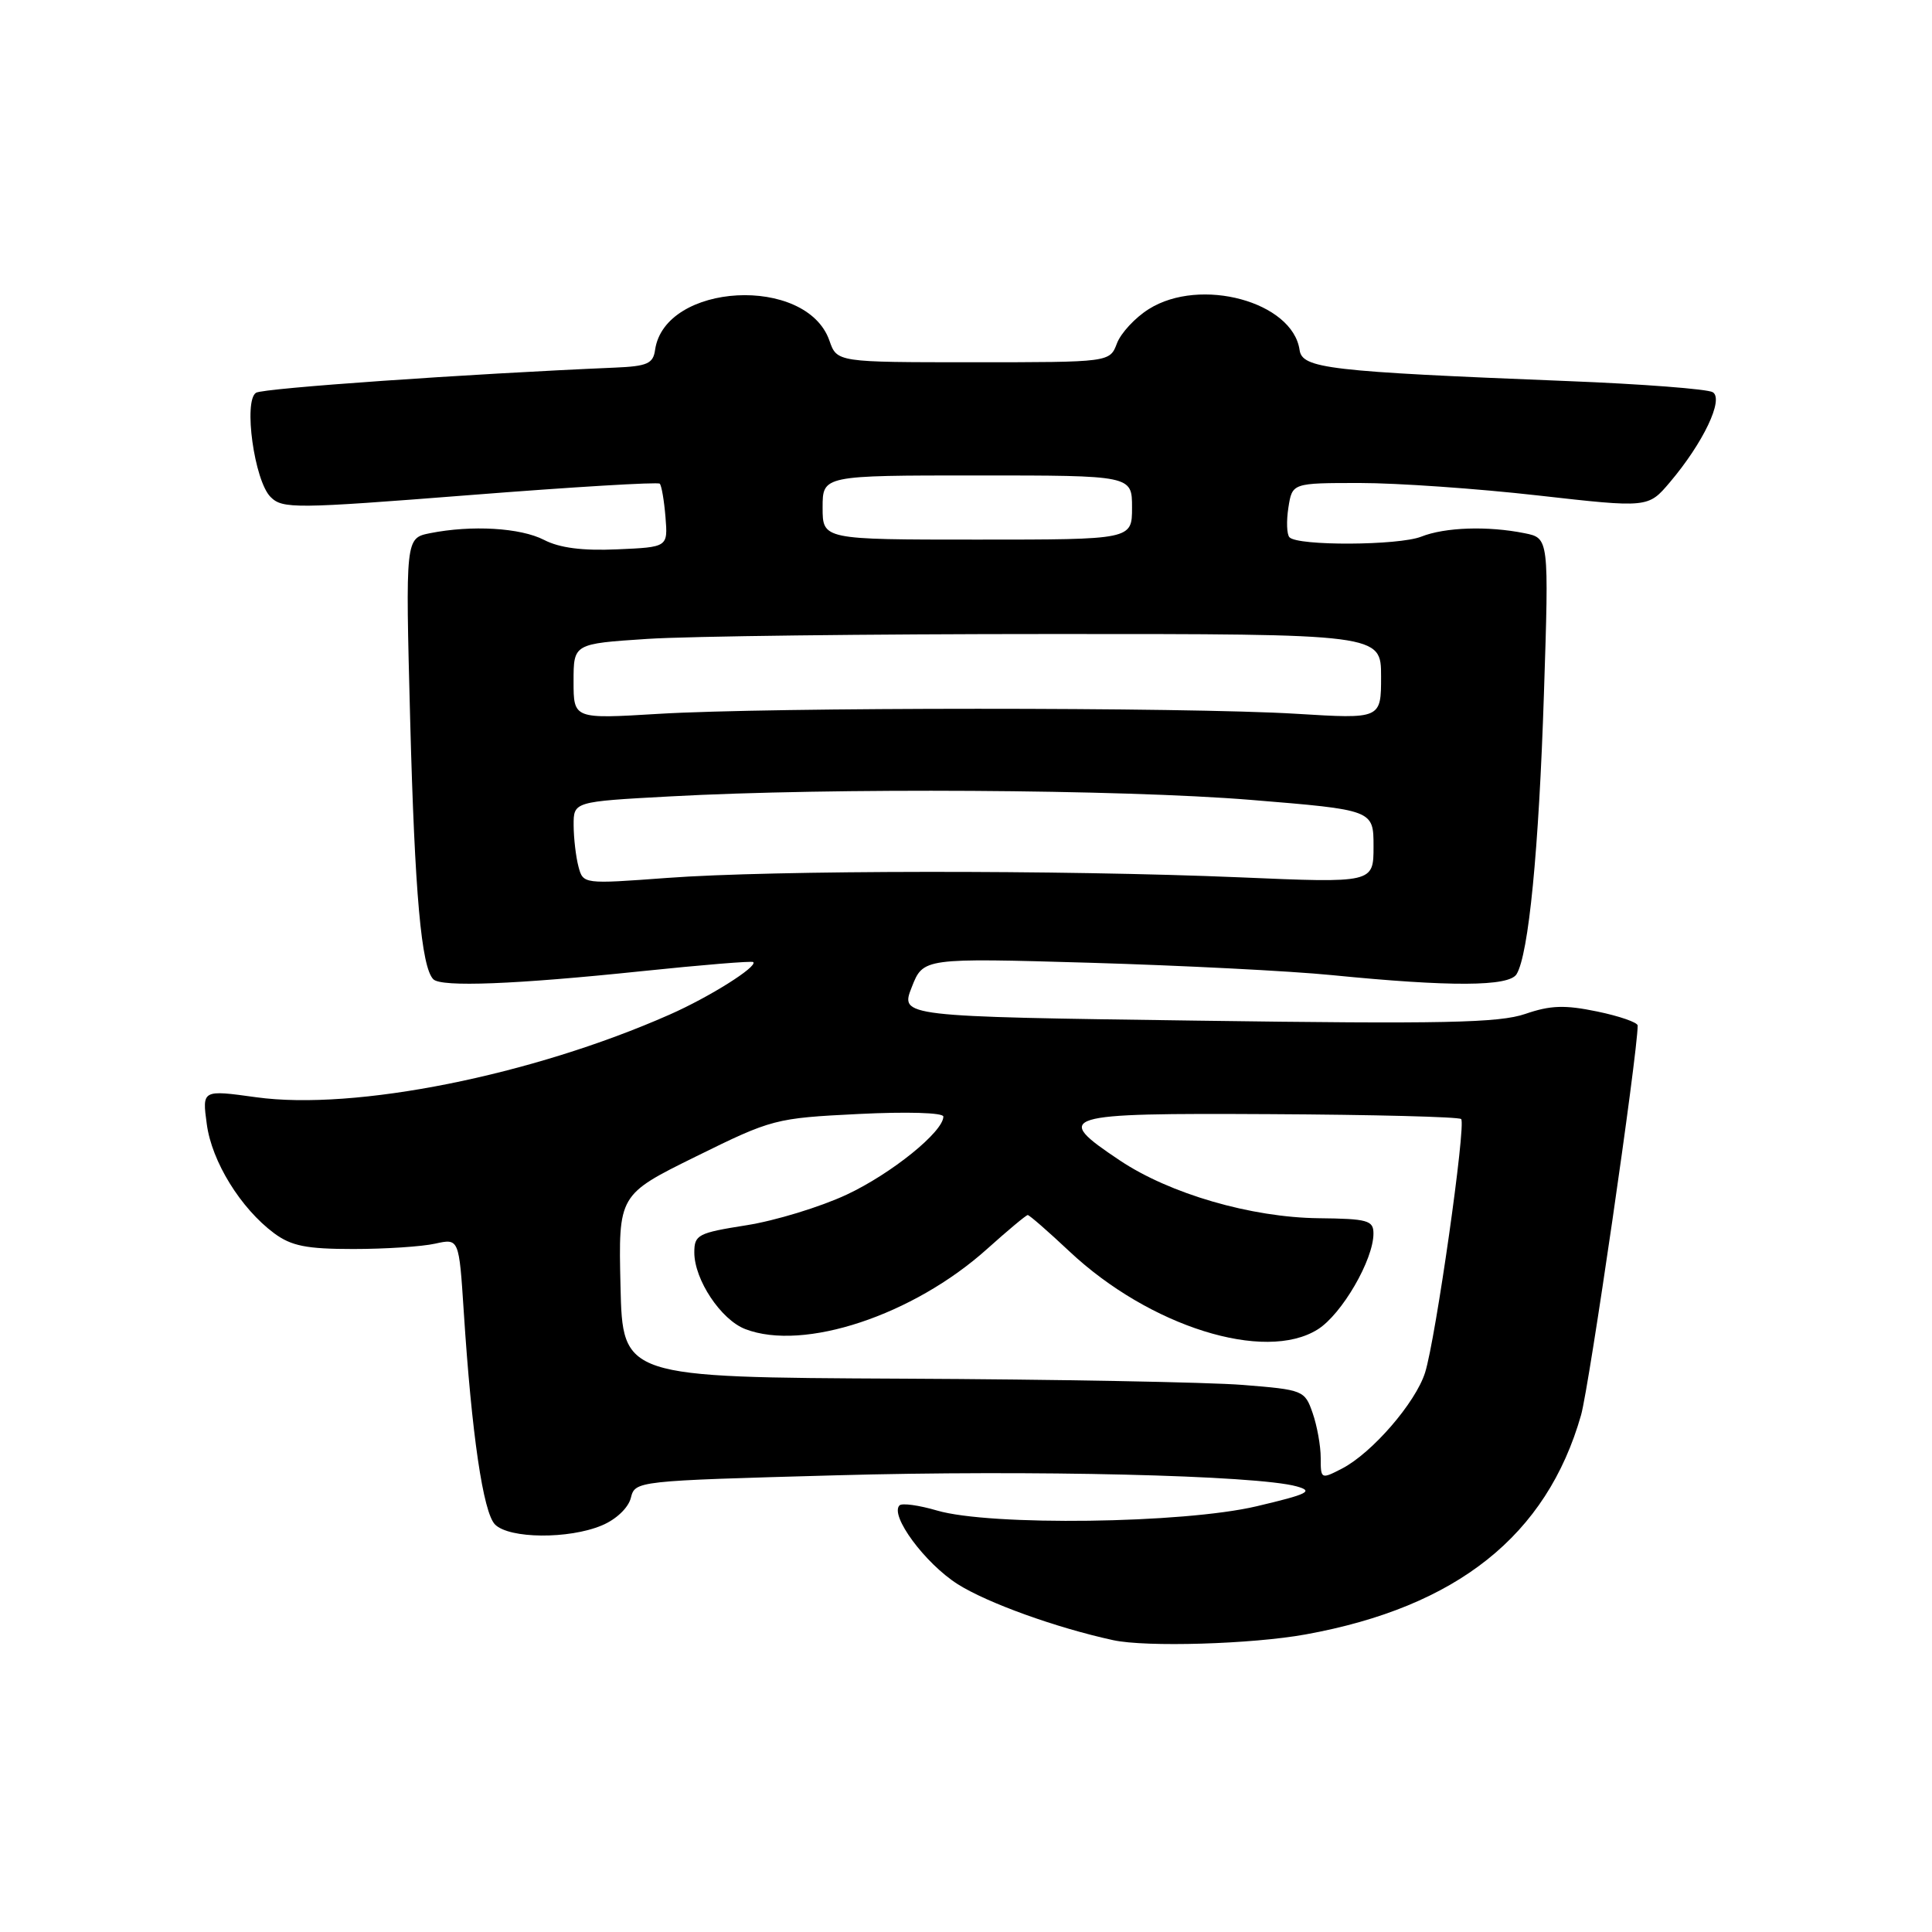 <?xml version="1.0" encoding="UTF-8" standalone="no"?>
<!DOCTYPE svg PUBLIC "-//W3C//DTD SVG 1.1//EN" "http://www.w3.org/Graphics/SVG/1.1/DTD/svg11.dtd" >
<svg xmlns="http://www.w3.org/2000/svg" xmlns:xlink="http://www.w3.org/1999/xlink" version="1.1" viewBox="0 0 256 256">
 <g >
 <path fill="currentColor"
d=" M 173.00 216.57 C 193.06 212.93 204.95 203.46 209.50 187.50 C 210.59 183.65 217.00 139.58 217.00 135.89 C 217.00 135.48 214.59 134.64 211.64 134.03 C 207.34 133.14 205.45 133.20 202.11 134.35 C 198.65 135.54 191.24 135.70 158.61 135.24 C 119.28 134.70 119.28 134.70 120.81 130.81 C 122.33 126.93 122.33 126.93 144.42 127.57 C 156.56 127.93 171.00 128.66 176.50 129.21 C 192.22 130.77 199.93 130.73 200.95 129.09 C 202.55 126.48 203.91 112.65 204.58 91.90 C 205.25 71.30 205.25 71.30 202.00 70.65 C 197.12 69.67 191.47 69.86 188.32 71.11 C 185.32 72.29 171.94 72.36 170.86 71.19 C 170.50 70.81 170.44 69.04 170.72 67.25 C 171.23 64.00 171.23 64.00 180.20 64.00 C 185.13 64.00 195.74 64.74 203.78 65.65 C 218.39 67.30 218.39 67.30 221.27 63.90 C 225.69 58.68 228.45 52.89 226.95 51.97 C 226.27 51.55 217.57 50.88 207.61 50.49 C 175.98 49.23 172.55 48.83 172.20 46.37 C 171.28 39.98 159.06 36.66 152.23 40.95 C 150.42 42.08 148.52 44.13 148.00 45.50 C 147.05 48.00 147.05 48.00 128.97 48.00 C 110.90 48.00 110.90 48.00 109.90 45.13 C 106.86 36.43 88.08 37.44 86.80 46.37 C 86.55 48.18 85.76 48.53 81.50 48.71 C 61.86 49.55 34.92 51.43 33.93 52.04 C 32.23 53.10 33.70 63.70 35.85 65.85 C 37.44 67.44 39.06 67.42 62.27 65.60 C 75.86 64.53 87.18 63.85 87.42 64.09 C 87.66 64.33 88.00 66.32 88.18 68.51 C 88.50 72.50 88.50 72.50 81.79 72.79 C 77.19 73.00 74.13 72.60 72.09 71.54 C 68.96 69.93 62.52 69.55 56.98 70.65 C 53.72 71.31 53.72 71.31 54.35 95.40 C 54.96 118.48 55.83 128.16 57.42 129.76 C 58.48 130.82 68.26 130.44 85.00 128.69 C 92.97 127.86 99.64 127.31 99.81 127.48 C 100.42 128.08 93.99 132.12 88.73 134.44 C 70.50 142.50 47.00 147.20 33.94 145.39 C 26.78 144.40 26.78 144.40 27.40 148.95 C 28.06 153.92 31.89 160.11 36.32 163.41 C 38.61 165.10 40.59 165.50 46.82 165.50 C 51.04 165.50 55.92 165.18 57.66 164.79 C 60.82 164.09 60.82 164.09 61.45 173.79 C 62.50 190.07 64.02 200.40 65.59 202.00 C 67.47 203.90 75.37 203.97 79.76 202.12 C 81.65 201.33 83.26 199.79 83.59 198.48 C 84.16 196.23 84.25 196.22 110.65 195.49 C 136.70 194.76 166.49 195.48 171.80 196.95 C 174.11 197.59 173.36 197.97 166.50 199.59 C 156.81 201.88 131.17 202.22 124.15 200.15 C 121.76 199.45 119.53 199.14 119.19 199.47 C 117.87 200.80 122.57 207.16 126.90 209.91 C 130.81 212.39 139.95 215.69 147.50 217.33 C 151.84 218.28 165.90 217.86 173.00 216.57 Z  M 175.00 193.17 C 175.00 191.59 174.52 188.92 173.93 187.23 C 172.89 184.23 172.69 184.15 164.68 183.51 C 160.18 183.15 139.85 182.77 119.50 182.68 C 82.50 182.50 82.50 182.50 82.22 170.41 C 81.94 158.31 81.94 158.31 92.22 153.24 C 102.30 148.27 102.72 148.16 113.75 147.61 C 120.16 147.29 125.00 147.43 125.00 147.95 C 125.00 149.96 118.12 155.52 112.18 158.30 C 108.69 159.93 102.73 161.75 98.92 162.35 C 92.47 163.37 92.00 163.61 92.00 165.97 C 92.01 169.58 95.53 174.87 98.75 176.11 C 106.49 179.10 121.02 174.28 130.81 165.48 C 133.55 163.02 135.97 161.00 136.18 161.00 C 136.40 161.00 138.89 163.17 141.72 165.83 C 152.31 175.77 167.59 180.57 174.61 176.15 C 177.80 174.15 182.01 166.90 181.99 163.43 C 181.99 161.71 181.21 161.49 174.73 161.42 C 165.79 161.32 155.00 158.19 148.38 153.76 C 139.43 147.78 140.38 147.48 168.30 147.63 C 181.93 147.70 193.33 147.99 193.61 148.28 C 194.29 148.96 190.23 177.45 188.83 181.88 C 187.56 185.88 181.80 192.53 177.83 194.59 C 175.04 196.03 175.00 196.01 175.00 193.17 Z  M 76.65 114.83 C 76.31 113.55 76.02 111.09 76.01 109.36 C 76.00 106.22 76.00 106.22 88.75 105.53 C 110.10 104.36 148.57 104.59 165.75 105.99 C 182.00 107.32 182.00 107.32 182.00 112.16 C 182.00 117.01 182.00 117.01 164.25 116.25 C 140.79 115.26 102.26 115.29 88.39 116.33 C 77.29 117.15 77.27 117.15 76.65 114.83 Z  M 76.00 90.29 C 76.00 85.30 76.00 85.30 85.75 84.66 C 91.11 84.30 115.19 84.01 139.25 84.01 C 183.00 84.00 183.00 84.00 183.00 89.64 C 183.00 95.27 183.00 95.27 171.75 94.58 C 157.27 93.69 101.85 93.70 87.25 94.59 C 76.00 95.27 76.00 95.27 76.00 90.29 Z  M 109.00 67.25 C 109.00 63.00 109.00 63.00 129.50 63.00 C 150.00 63.00 150.00 63.00 150.00 67.25 C 150.00 71.50 150.00 71.50 129.50 71.50 C 109.00 71.50 109.00 71.50 109.00 67.25 Z "/>
</g>
</svg>